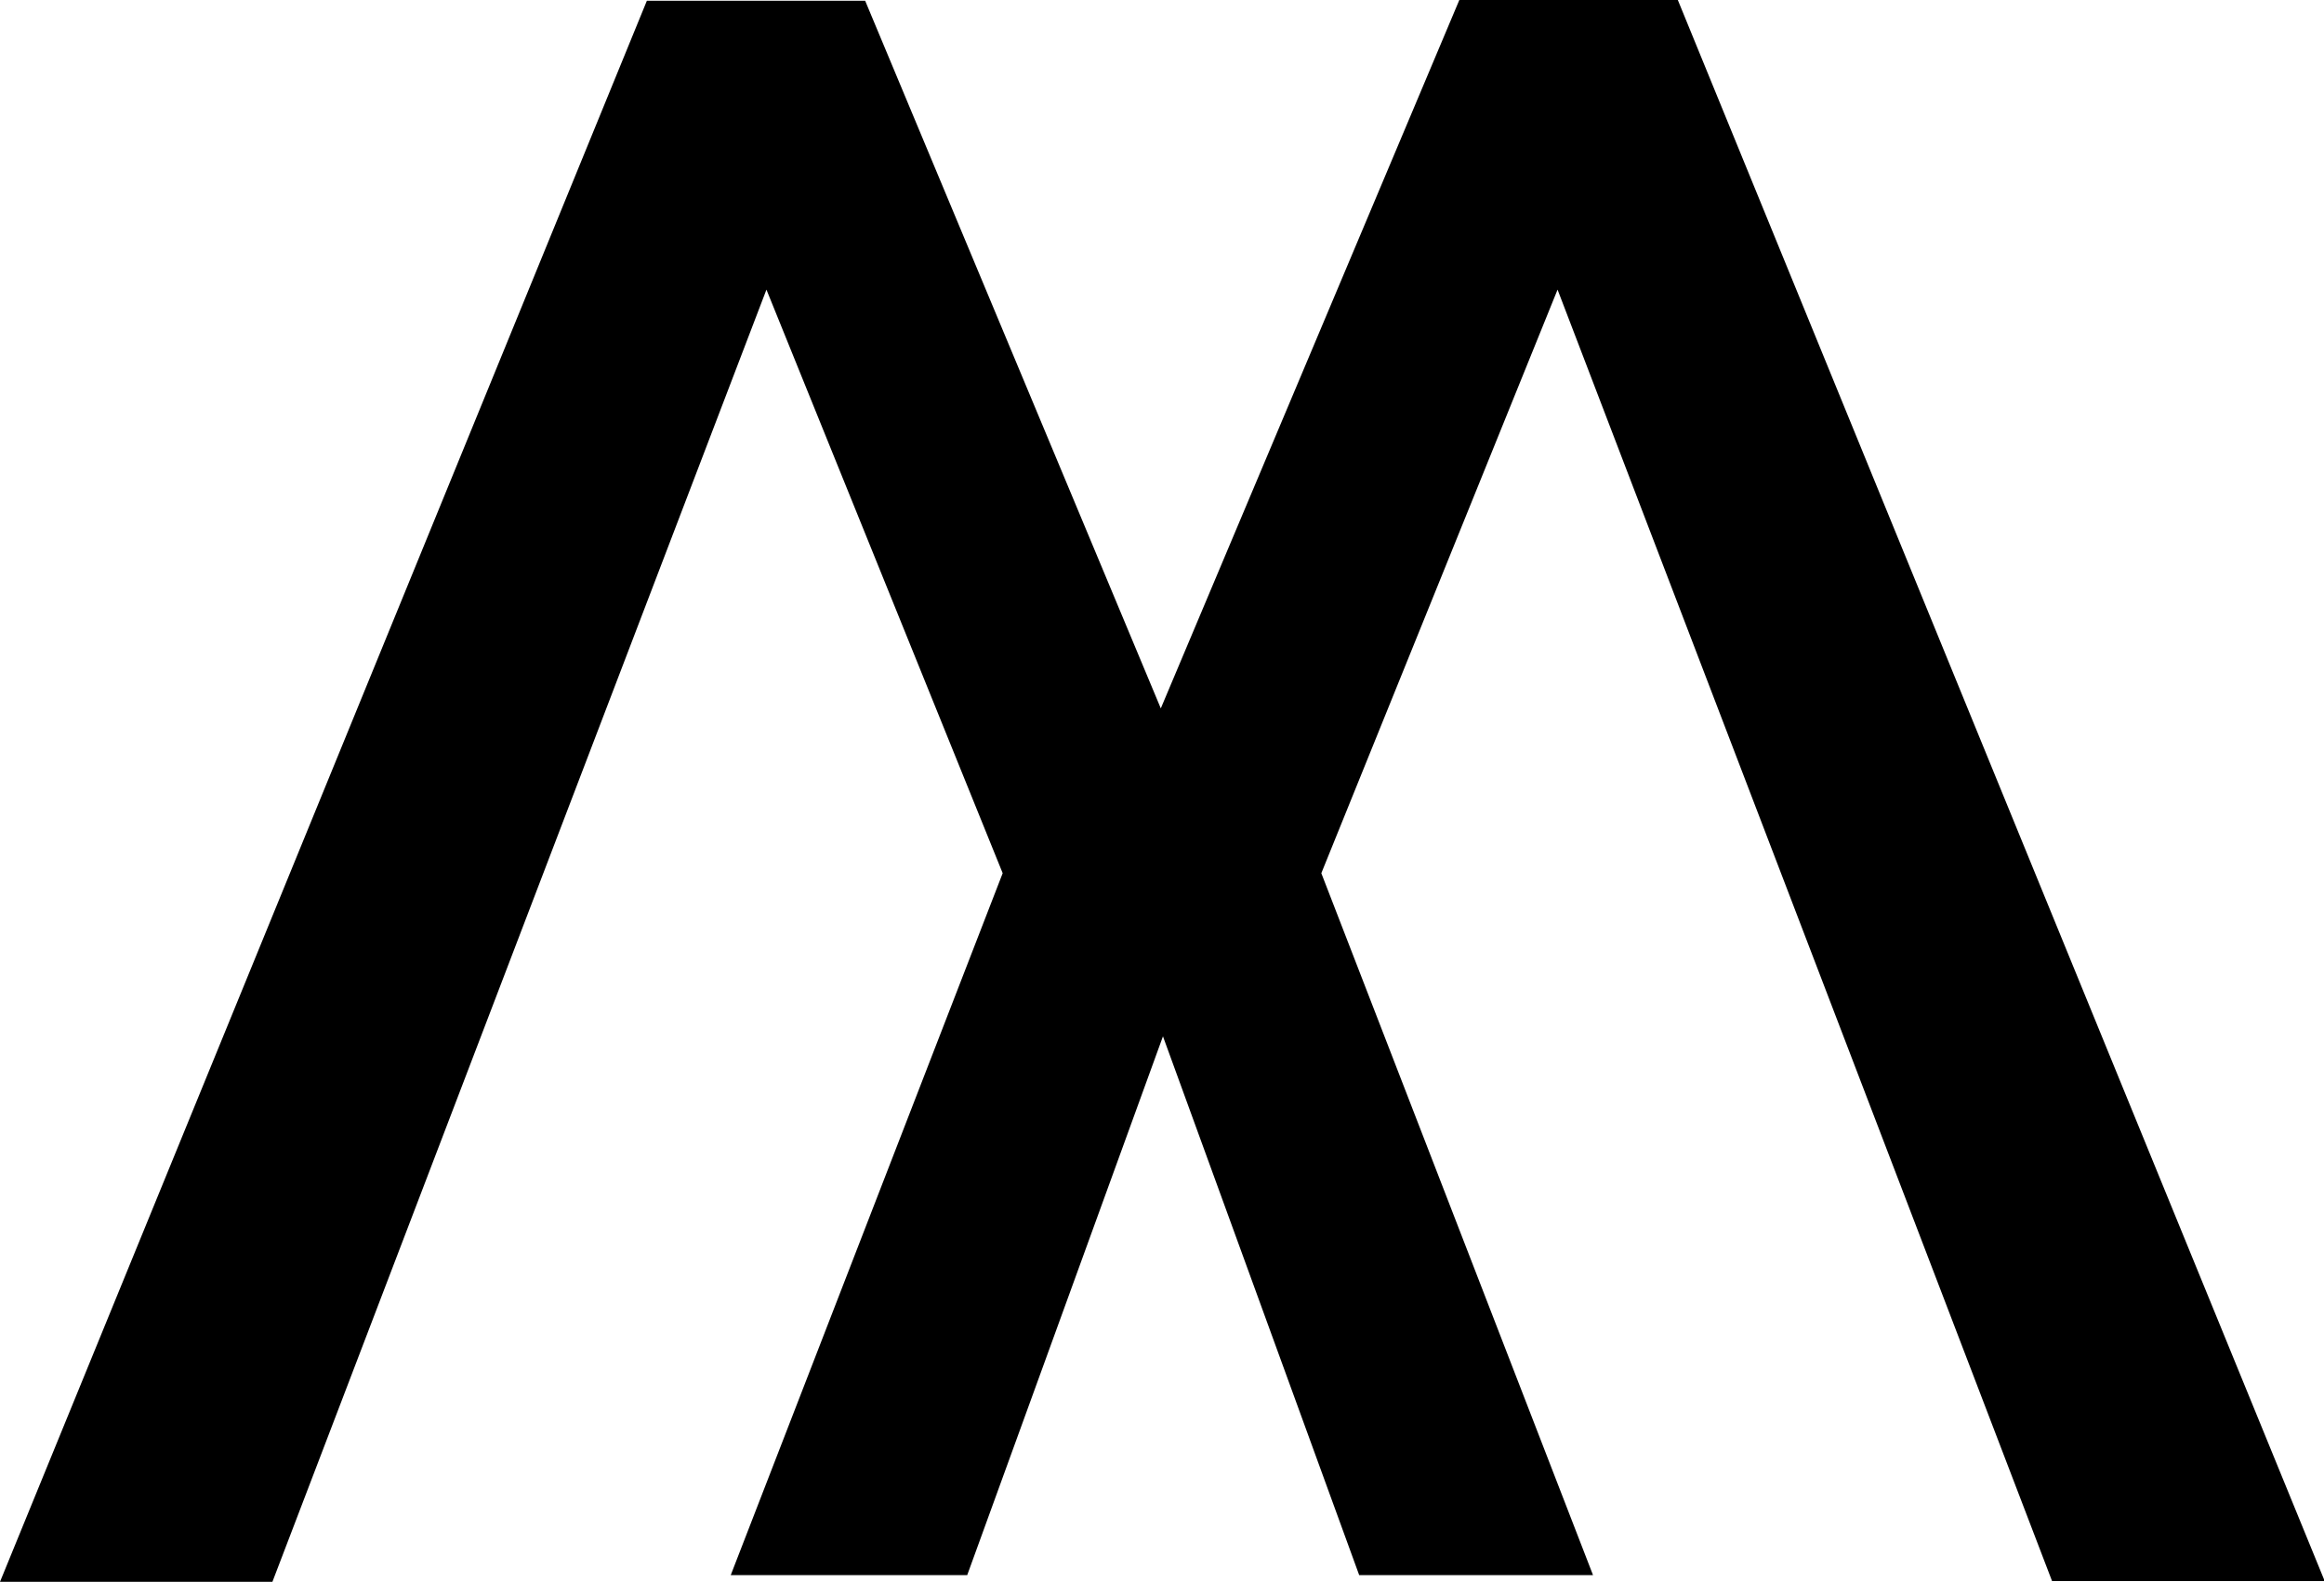 <svg id="Layer_1" data-name="Layer 1" xmlns="http://www.w3.org/2000/svg" viewBox="0 0 97 66.03"><path d="M67.12,87.49H57.36L49.17,65,41,87.49H31.13l11.35-29.3L32.62,33.83,12,87.77H.63l27-66h9.11L49.08,51.31,61.54,21.74h9.12l27,66H86.28L65.64,33.83,55.78,58.19Z" transform="translate(-0.63 -21.74)"/></svg>
